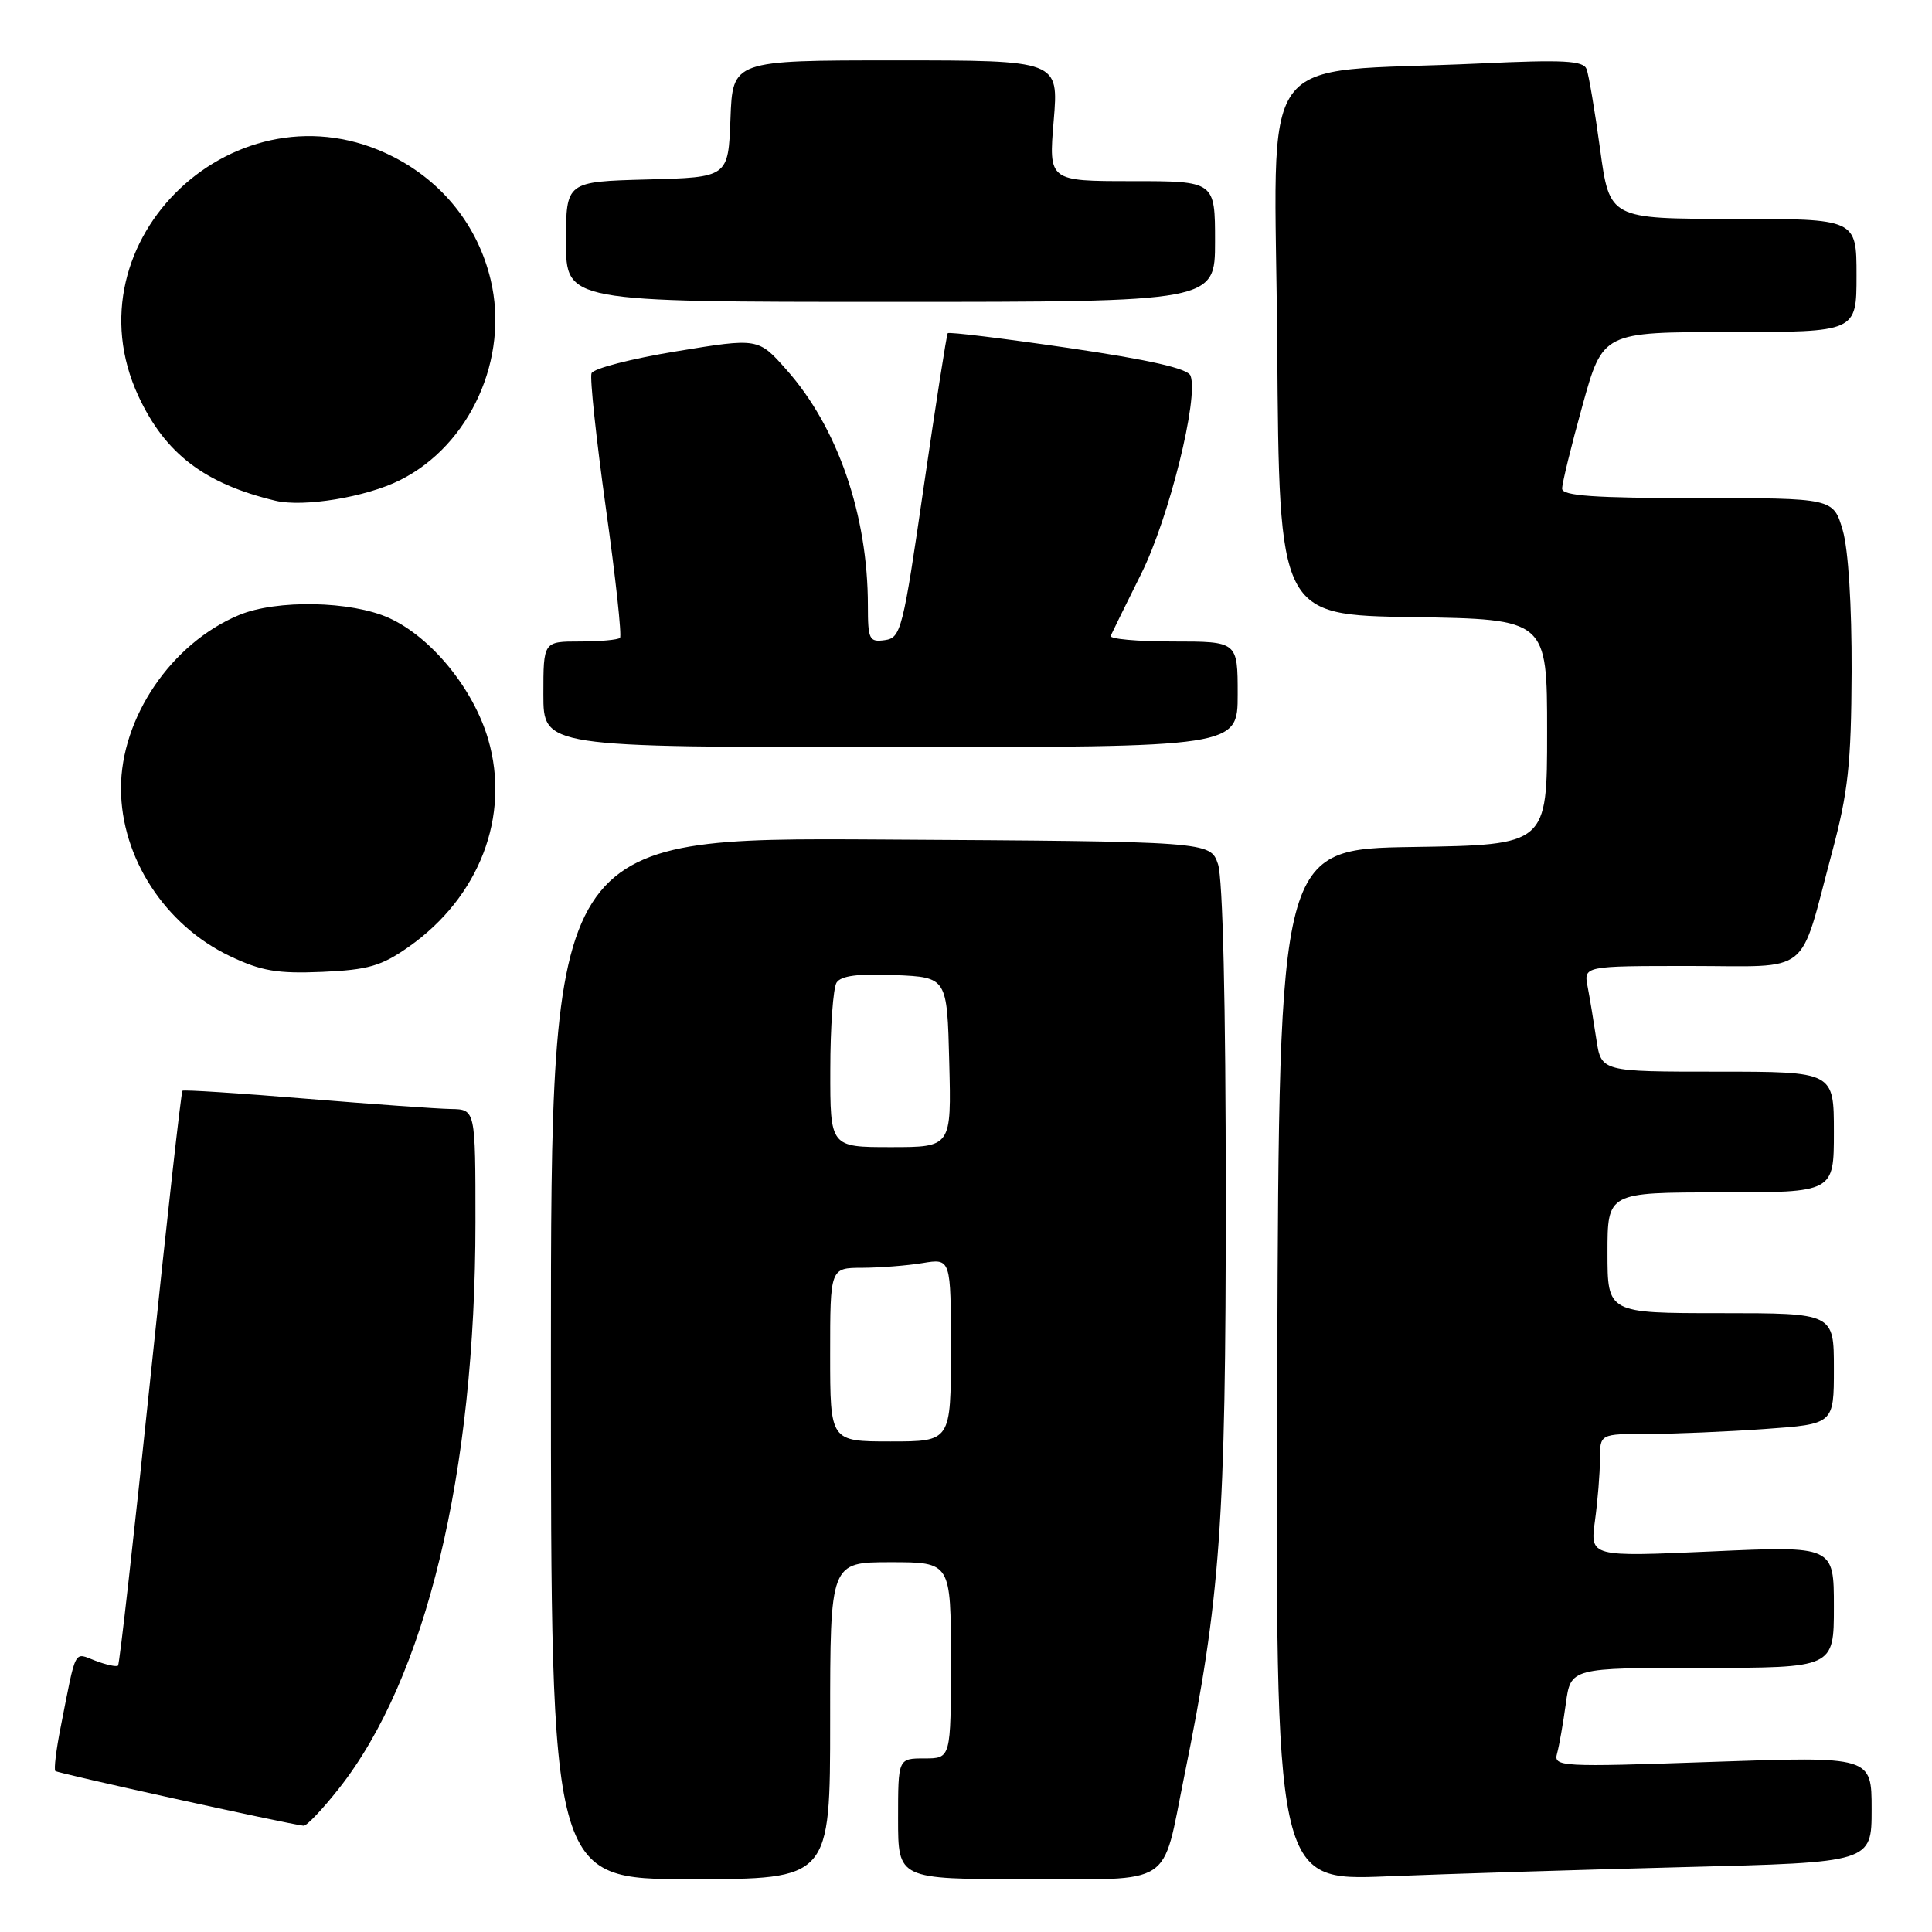 <?xml version="1.0" encoding="UTF-8" standalone="no"?>
<!DOCTYPE svg PUBLIC "-//W3C//DTD SVG 1.1//EN" "http://www.w3.org/Graphics/SVG/1.1/DTD/svg11.dtd" >
<svg xmlns="http://www.w3.org/2000/svg" xmlns:xlink="http://www.w3.org/1999/xlink" version="1.1" viewBox="0 0 256 256">
 <g >
 <path fill="currentColor"
d=" M 110.00 228.00 C 110.00 207.00 110.00 207.00 118.00 207.00 C 126.00 207.00 126.00 207.00 126.00 220.00 C 126.00 233.00 126.00 233.00 122.50 233.00 C 119.00 233.00 119.00 233.00 119.00 241.00 C 119.00 249.00 119.00 249.00 135.96 249.00 C 155.79 249.00 153.90 250.22 156.91 235.41 C 161.72 211.78 162.43 201.78 162.42 158.50 C 162.42 132.99 162.03 116.37 161.39 114.50 C 160.36 111.50 160.36 111.50 116.68 111.24 C 73.00 110.98 73.00 110.98 73.00 179.99 C 73.00 249.00 73.00 249.00 91.50 249.00 C 110.00 249.00 110.00 249.00 110.00 228.00 Z  M 223.25 247.40 C 248.00 246.78 248.00 246.78 248.00 239.75 C 248.00 232.73 248.00 232.73 226.90 233.46 C 206.70 234.16 205.83 234.11 206.32 232.34 C 206.60 231.33 207.12 228.36 207.48 225.75 C 208.12 221.00 208.12 221.00 225.56 221.00 C 243.00 221.00 243.00 221.00 243.00 212.92 C 243.00 204.84 243.00 204.84 226.84 205.57 C 210.69 206.29 210.69 206.29 211.34 201.51 C 211.70 198.87 212.00 195.21 212.00 193.36 C 212.00 190.00 212.00 190.00 218.35 190.00 C 221.84 190.00 228.81 189.71 233.85 189.35 C 243.00 188.70 243.00 188.70 243.00 181.35 C 243.00 174.00 243.00 174.00 228.00 174.00 C 213.00 174.00 213.00 174.00 213.00 166.00 C 213.00 158.00 213.00 158.00 228.00 158.00 C 243.00 158.00 243.00 158.00 243.00 150.00 C 243.00 142.00 243.00 142.00 227.59 142.00 C 212.18 142.00 212.18 142.00 211.53 137.75 C 211.18 135.41 210.66 132.26 210.37 130.75 C 209.84 128.00 209.84 128.00 223.95 128.00 C 240.27 128.00 238.30 129.58 242.74 113.00 C 244.89 104.97 245.30 101.26 245.35 89.00 C 245.38 80.21 244.92 72.83 244.17 70.25 C 242.92 66.00 242.92 66.00 224.96 66.00 C 211.27 66.00 207.00 65.70 206.99 64.75 C 206.98 64.06 208.19 59.11 209.68 53.75 C 212.38 44.00 212.38 44.00 229.19 44.00 C 246.00 44.00 246.00 44.00 246.00 36.50 C 246.00 29.00 246.00 29.00 229.64 29.00 C 213.28 29.00 213.28 29.00 212.02 19.77 C 211.33 14.70 210.52 9.92 210.23 9.16 C 209.80 8.03 207.19 7.89 196.10 8.41 C 165.78 9.82 168.94 5.41 169.24 45.85 C 169.50 81.50 169.50 81.50 187.25 81.77 C 205.00 82.05 205.00 82.05 205.00 97.00 C 205.00 111.95 205.00 111.95 187.25 112.23 C 169.50 112.50 169.50 112.50 169.24 180.86 C 168.99 249.23 168.99 249.23 183.74 248.63 C 191.86 248.30 209.64 247.75 223.25 247.40 Z  M 44.90 237.00 C 56.44 222.41 63.00 195.20 63.00 161.95 C 63.00 147.00 63.00 147.00 59.75 146.95 C 57.96 146.92 49.30 146.30 40.50 145.58 C 31.70 144.85 24.35 144.38 24.18 144.53 C 24.00 144.69 22.09 161.80 19.93 182.57 C 17.77 203.34 15.84 220.50 15.64 220.70 C 15.44 220.89 14.10 220.61 12.65 220.06 C 9.74 218.95 10.14 218.18 8.03 228.90 C 7.44 231.86 7.13 234.46 7.33 234.67 C 7.65 234.98 37.92 241.65 40.23 241.92 C 40.63 241.96 42.73 239.75 44.90 237.00 Z  M 54.16 125.46 C 63.53 118.87 67.65 108.13 64.69 97.97 C 62.73 91.26 57.15 84.43 51.56 81.89 C 46.55 79.61 36.63 79.42 31.66 81.50 C 22.70 85.24 16.01 95.10 16.03 104.50 C 16.05 113.66 21.86 122.59 30.46 126.69 C 34.62 128.67 36.75 129.03 42.69 128.78 C 48.78 128.51 50.53 128.01 54.16 125.46 Z  M 164.00 92.00 C 164.00 85.00 164.00 85.00 155.42 85.00 C 150.70 85.00 146.98 84.66 147.17 84.25 C 147.35 83.84 149.18 80.12 151.23 76.00 C 154.91 68.60 158.86 52.69 157.75 49.78 C 157.38 48.83 152.32 47.68 141.54 46.10 C 132.91 44.84 125.73 43.96 125.58 44.15 C 125.43 44.34 124.00 53.50 122.40 64.50 C 119.65 83.46 119.38 84.52 117.25 84.82 C 115.18 85.11 115.00 84.75 115.00 80.25 C 115.00 68.24 111.00 56.63 104.21 48.99 C 100.47 44.77 100.47 44.77 89.64 46.55 C 83.69 47.52 78.62 48.83 78.38 49.46 C 78.14 50.08 79.00 58.12 80.28 67.32 C 81.57 76.51 82.41 84.26 82.15 84.52 C 81.88 84.78 79.49 85.00 76.83 85.00 C 72.00 85.00 72.00 85.00 72.00 92.00 C 72.00 99.00 72.00 99.00 118.00 99.00 C 164.00 99.00 164.00 99.00 164.00 92.00 Z  M 52.99 63.63 C 62.30 58.99 67.51 47.47 65.01 37.05 C 63.31 29.94 58.67 24.10 52.06 20.75 C 31.51 10.33 8.71 31.80 18.35 52.51 C 21.90 60.13 27.11 64.10 36.50 66.35 C 40.22 67.24 48.48 65.88 52.99 63.63 Z  M 161.00 32.00 C 161.00 24.00 161.00 24.00 149.98 24.00 C 138.95 24.00 138.95 24.00 139.62 16.00 C 140.29 8.00 140.29 8.00 118.69 8.00 C 97.08 8.00 97.08 8.00 96.79 15.75 C 96.50 23.50 96.50 23.50 85.75 23.78 C 75.00 24.07 75.00 24.07 75.00 32.03 C 75.00 40.00 75.00 40.00 118.00 40.00 C 161.00 40.00 161.00 40.00 161.00 32.00 Z  M 110.00 179.50 C 110.00 168.00 110.00 168.00 114.25 167.99 C 116.59 167.98 120.19 167.70 122.25 167.36 C 126.00 166.74 126.00 166.74 126.00 178.87 C 126.00 191.00 126.00 191.00 118.00 191.00 C 110.00 191.00 110.00 191.00 110.00 179.50 Z  M 110.02 141.75 C 110.02 136.11 110.40 130.92 110.85 130.20 C 111.43 129.29 113.74 128.99 118.59 129.20 C 125.50 129.50 125.50 129.50 125.78 140.75 C 126.07 152.00 126.07 152.00 118.03 152.00 C 110.00 152.00 110.00 152.00 110.02 141.75 Z "/>
</g>
</svg>